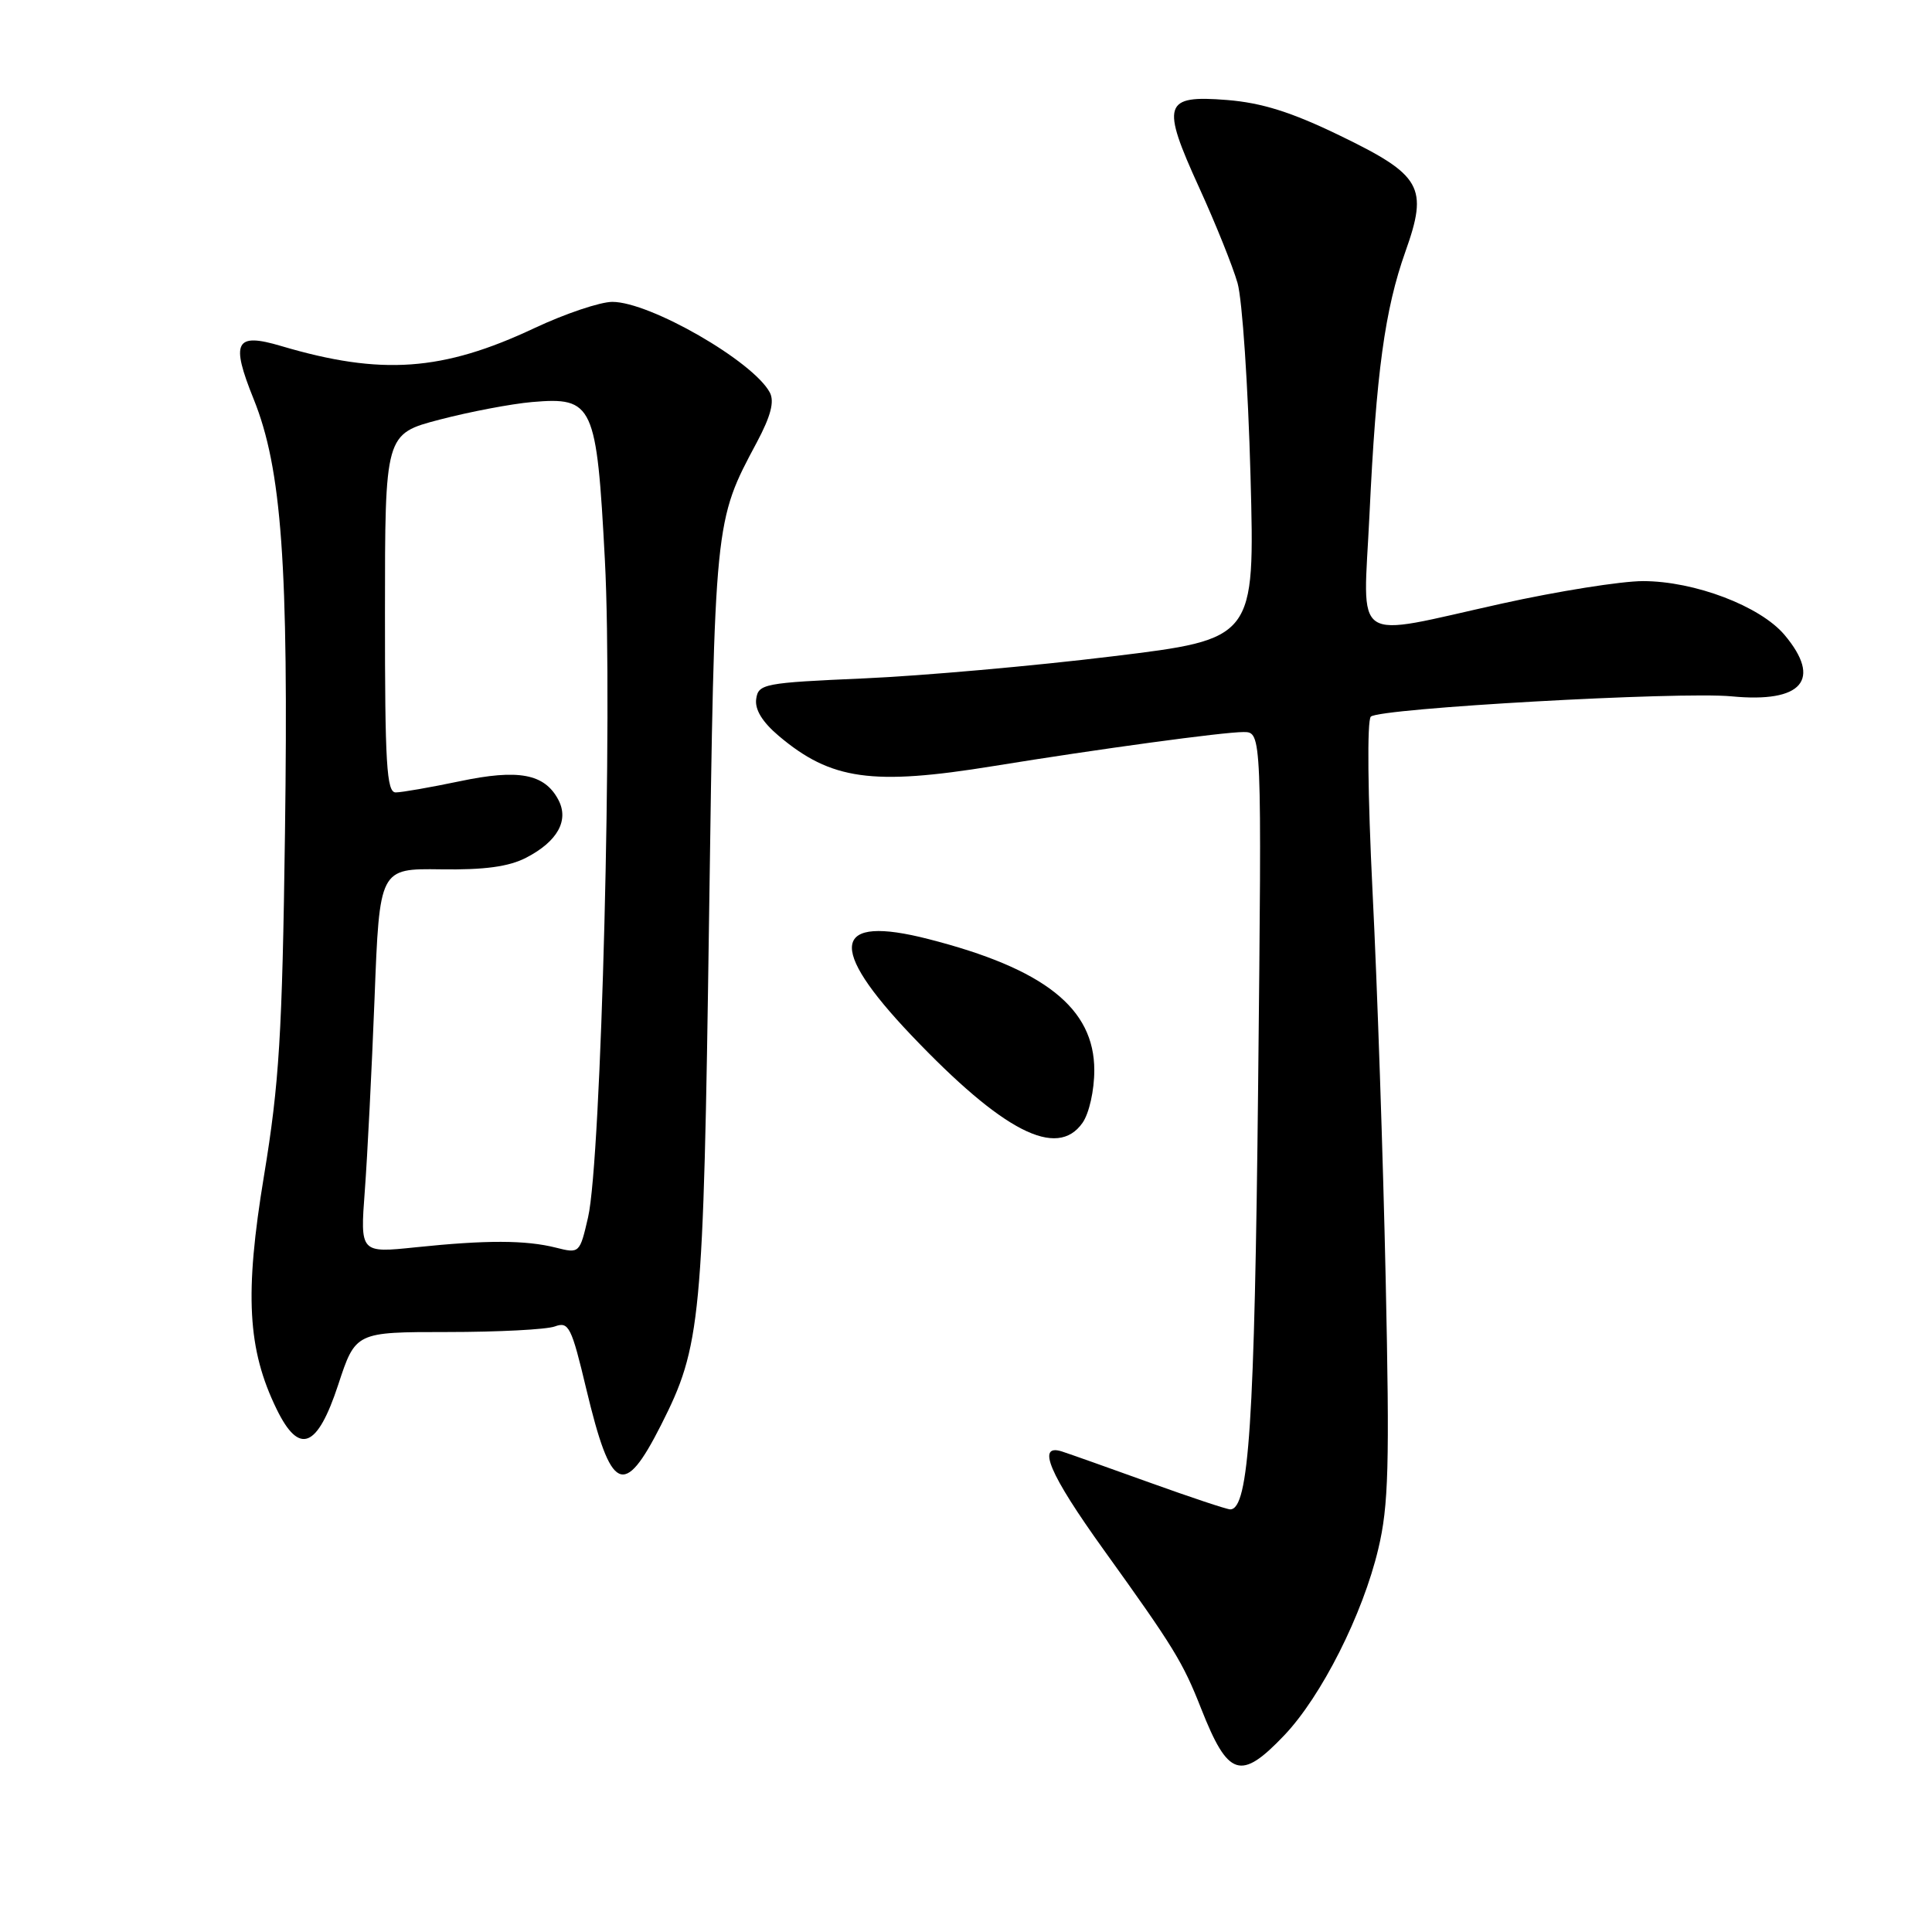 <?xml version="1.0" encoding="UTF-8" standalone="no"?>
<!DOCTYPE svg PUBLIC "-//W3C//DTD SVG 1.1//EN" "http://www.w3.org/Graphics/SVG/1.1/DTD/svg11.dtd" >
<svg xmlns="http://www.w3.org/2000/svg" xmlns:xlink="http://www.w3.org/1999/xlink" version="1.1" viewBox="0 0 256 256">
 <g >
 <path fill="currentColor"
d=" M 170.17 229.94 C 175.10 224.76 180.58 213.90 182.63 205.24 C 184.00 199.51 184.14 194.15 183.61 169.50 C 183.27 153.55 182.49 130.45 181.87 118.17 C 181.23 105.24 181.13 95.47 181.64 94.96 C 182.75 93.85 222.61 91.61 229.45 92.27 C 238.80 93.17 241.46 90.08 236.46 84.13 C 233.24 80.31 224.53 77.00 217.70 77.00 C 214.82 77.00 206.40 78.34 198.99 79.98 C 178.77 84.46 180.63 85.70 181.46 68.25 C 182.35 49.39 183.50 41.01 186.22 33.35 C 189.28 24.76 188.40 23.22 177.47 17.93 C 171.13 14.86 167.20 13.62 162.58 13.25 C 154.18 12.58 153.81 13.72 158.90 24.87 C 161.07 29.62 163.35 35.30 163.98 37.50 C 164.61 39.70 165.38 51.21 165.70 63.08 C 166.28 84.67 166.28 84.67 147.39 86.97 C 137.00 88.24 122.20 89.55 114.50 89.89 C 101.23 90.47 100.48 90.61 100.20 92.62 C 100.00 94.02 101.02 95.68 103.20 97.52 C 110.11 103.35 115.57 104.12 131.63 101.51 C 145.67 99.23 162.08 97.00 164.77 97.00 C 167.20 97.00 167.20 97.00 166.71 143.75 C 166.24 188.53 165.49 200.00 163.01 200.00 C 162.56 200.00 157.76 198.40 152.34 196.45 C 146.93 194.50 141.71 192.65 140.75 192.34 C 137.29 191.21 139.01 195.28 146.25 205.36 C 155.54 218.29 156.72 220.21 159.15 226.38 C 162.74 235.48 164.39 236.01 170.17 229.94 Z  M 87.59 188.83 C 92.90 178.33 93.20 175.22 93.95 122.00 C 94.70 68.79 94.66 69.13 100.29 58.60 C 102.14 55.12 102.64 53.20 102.00 52.00 C 99.78 47.86 86.12 40.00 81.14 40.00 C 79.53 40.00 74.90 41.56 70.85 43.46 C 58.67 49.20 50.52 49.78 37.26 45.85 C 31.17 44.04 30.54 45.27 33.61 52.88 C 37.33 62.10 38.25 74.81 37.76 110.46 C 37.40 137.05 37.00 143.55 34.98 155.80 C 32.39 171.47 32.79 178.80 36.66 186.73 C 39.65 192.85 42.04 191.91 44.81 183.50 C 47.11 176.50 47.11 176.50 59.31 176.50 C 66.01 176.50 72.41 176.17 73.52 175.76 C 75.36 175.08 75.72 175.79 77.69 184.07 C 80.97 197.78 82.64 198.59 87.59 188.83 Z  M 143.44 148.78 C 144.32 147.52 145.00 144.49 145.00 141.81 C 145.00 133.59 138.39 128.36 123.02 124.43 C 110.31 121.17 109.55 125.40 120.75 137.17 C 132.91 149.95 140.06 153.61 143.44 148.78 Z  M 48.34 157.77 C 48.68 153.22 49.26 141.75 49.63 132.29 C 50.29 115.08 50.29 115.08 58.40 115.19 C 64.19 115.28 67.42 114.84 69.72 113.65 C 73.89 111.49 75.44 108.69 73.97 105.95 C 72.14 102.52 68.70 101.88 60.92 103.52 C 57.04 104.33 53.22 105.00 52.43 105.00 C 51.23 105.00 51.00 101.22 51.01 81.25 C 51.01 57.50 51.01 57.50 58.26 55.60 C 62.24 54.56 67.76 53.51 70.52 53.27 C 78.62 52.58 79.06 53.54 80.15 74.21 C 81.20 94.07 79.68 153.73 77.92 161.31 C 76.82 166.07 76.78 166.11 73.66 165.32 C 69.65 164.31 64.44 164.30 55.11 165.27 C 47.72 166.04 47.72 166.04 48.34 157.77 Z "/>
</g>
</svg>